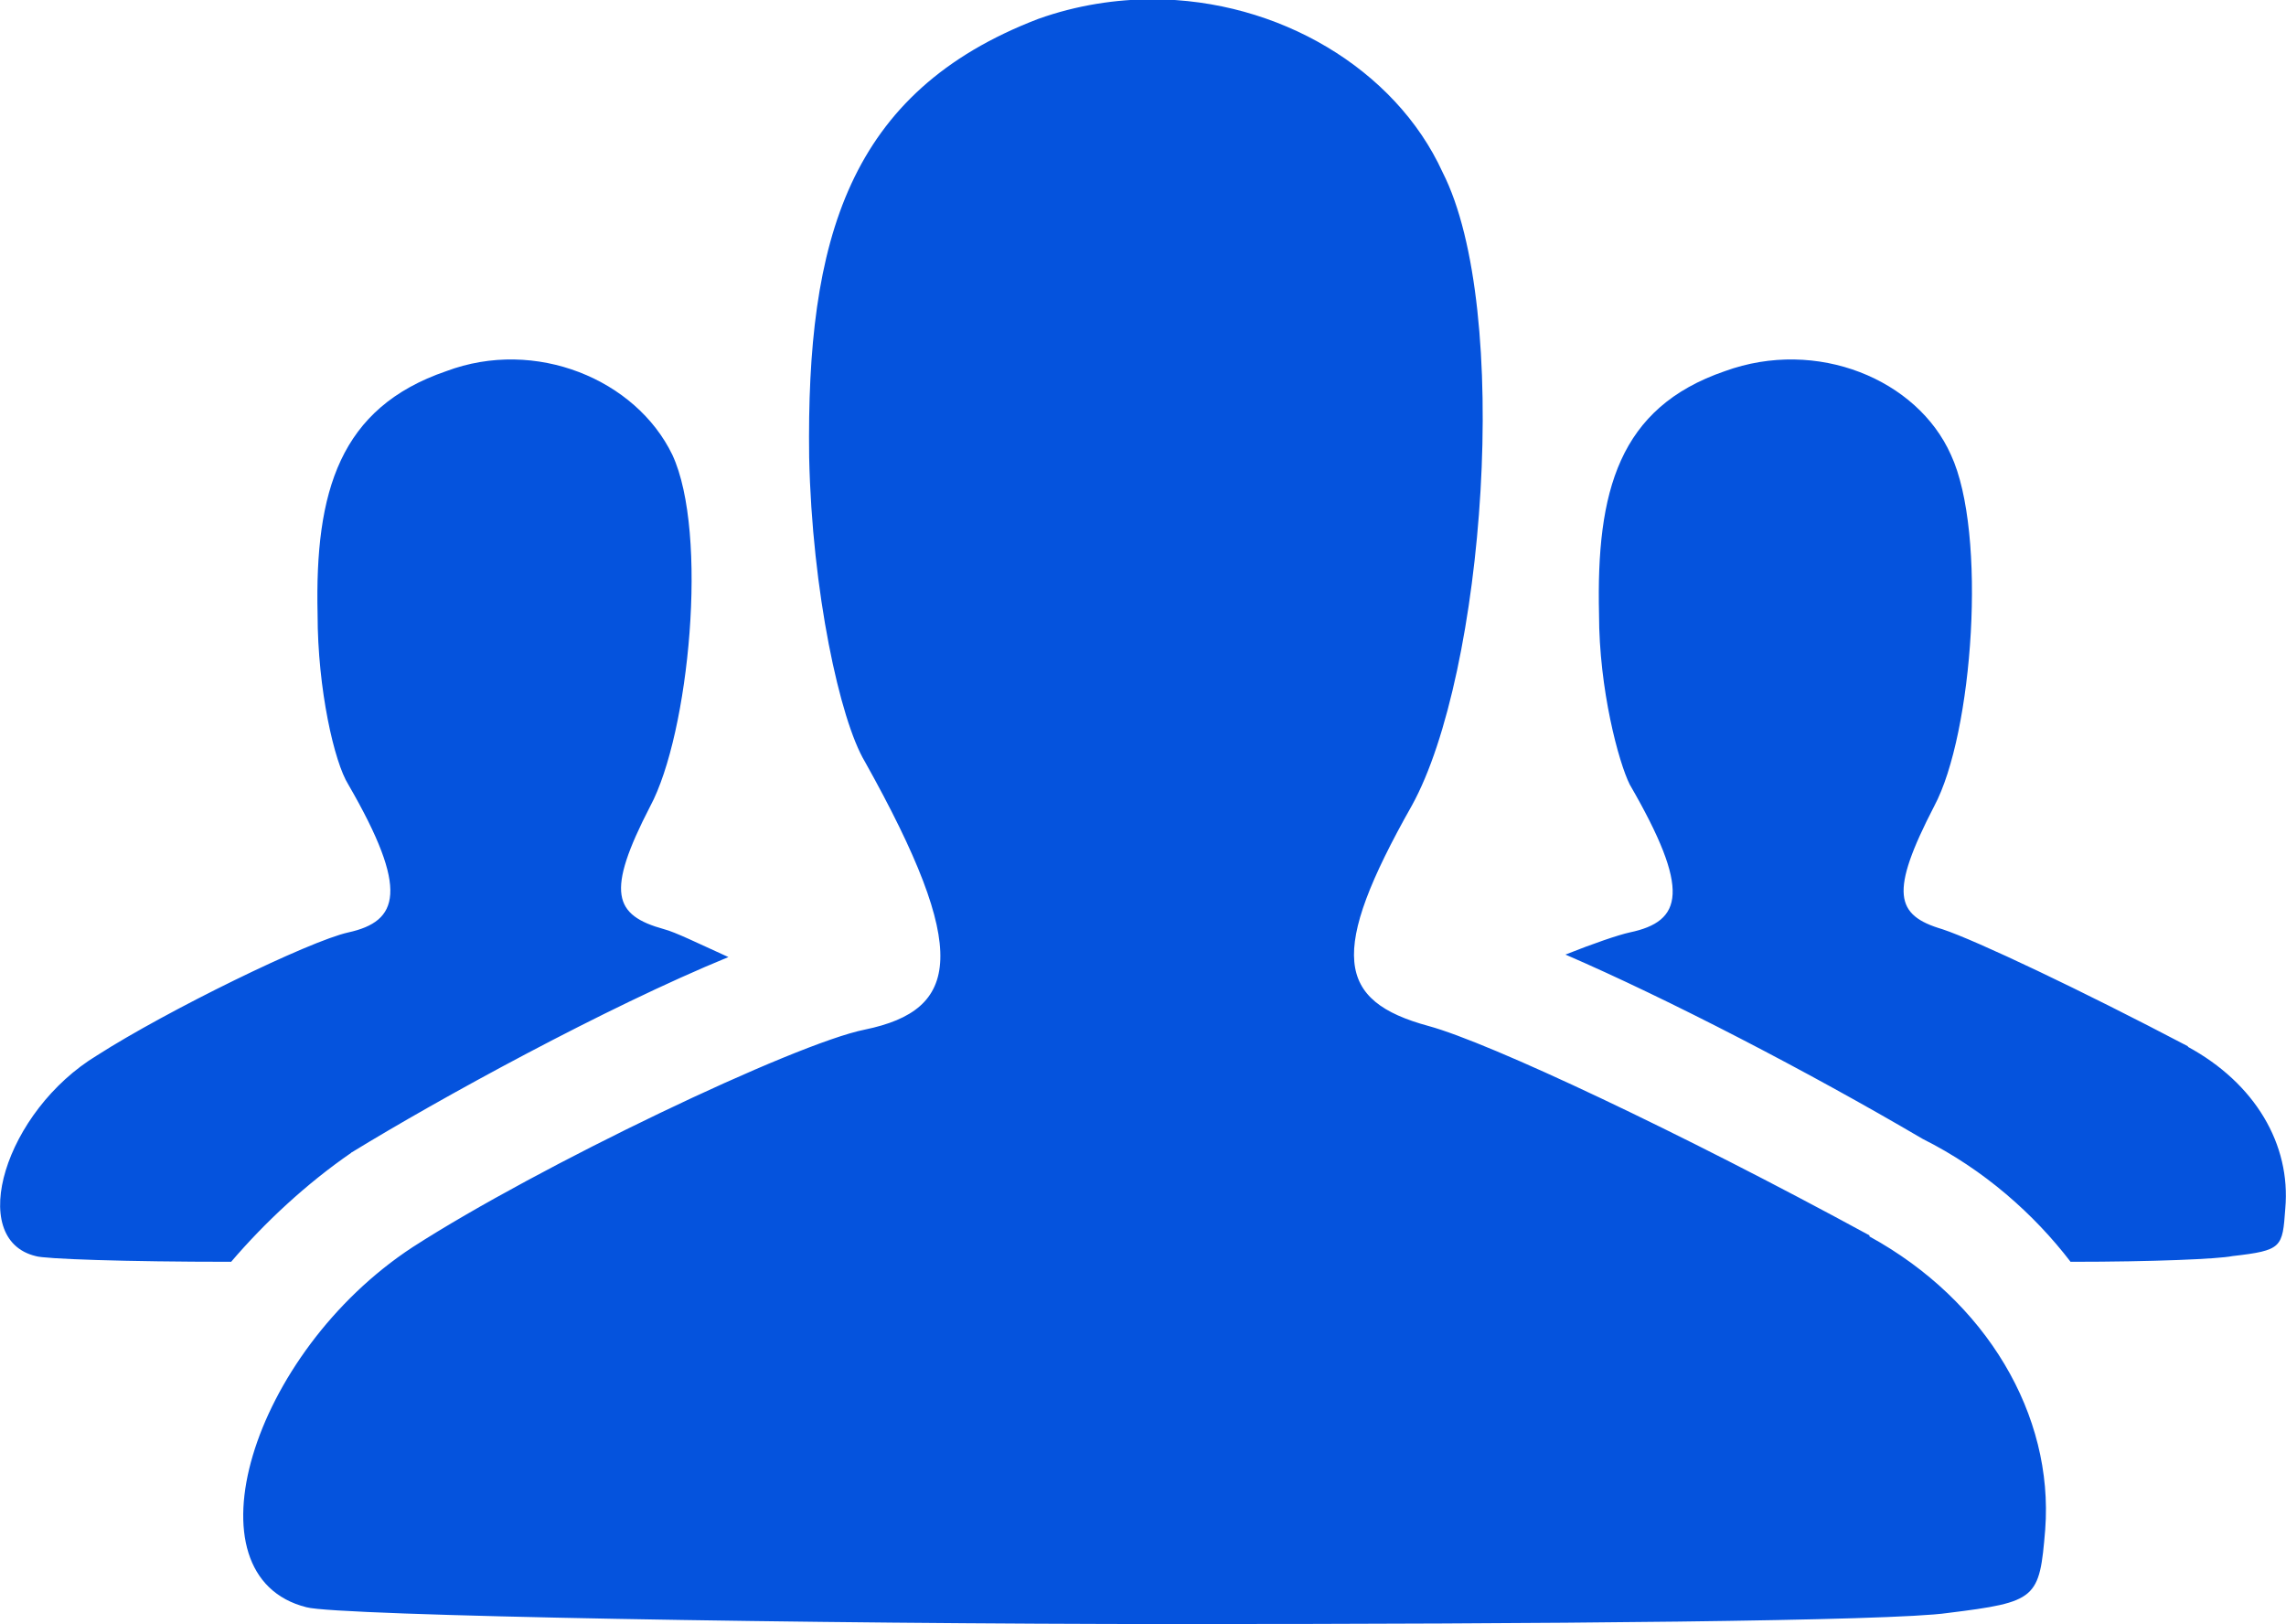 <?xml version="1.0" encoding="UTF-8"?>
<svg id="_レイヤー_1" xmlns="http://www.w3.org/2000/svg" version="1.1" viewBox="0 0 639.9 454.7">
  <!-- Generator: Adobe Illustrator 29.0.1, SVG Export Plug-In . SVG Version: 2.1.0 Build 192)  -->
  <defs>
    <style>
      .st0 {
        fill: #0553dd;
      }
    </style>
  </defs>
  <path class="st0" d="M523.3,346.1c32.8,18,51.6,50,49.2,82-1.6,19.5-2.3,20.3-27.3,23.4-15.6,2.3-114.1,3.1-215.6,3.1s-235.2-2.3-243.8-4.7c-34.4-8.6-15.6-71.1,29.7-100.8,35.2-22.7,107-57,126.6-60.9,26.6-5.5,29.7-21.9,0-75-7-11.7-14.8-47.7-15.6-85.2-.8-60.9,10.9-102.3,64.1-122.7,10.9-3.9,21.9-5.5,32-5.5,35.2,0,68,19.5,81.2,48.4,19.5,38.3,11.7,140.6-8.6,177.3-23.4,41.4-21.1,54.7,4.7,61.7,17.2,4.7,70.3,29.7,123.4,58.6h0v.3ZM98.3,322.7c-12.5,8.6-24.2,19.5-33.6,30.5-29.7,0-52.4-.8-54.7-1.6-19.5-4.7-8.6-40.6,17.2-56.2,19.5-12.5,59.4-32,70.3-34.4,14.1-3.1,17.2-11.7,0-41.4-3.9-6.2-8.6-26.6-8.6-47.7-.8-34.4,6.2-57.8,36-68,25-9.4,53.1,2.3,63.3,23.4,10.2,21.9,4.7,78.1-6.2,98.4-12.5,24.2-10.2,30.5,3.9,34.4,3.1.8,9.4,3.9,18,7.8-34.4,14.1-81.2,39.8-105.5,54.7h-.1ZM612.4,293c18.8,10.2,28.9,27.3,27.3,45.3-.8,10.9-.8,11.7-14.8,13.3-3.9.8-21.9,1.6-45.3,1.6-10.2-13.3-24.2-25.8-41.4-34.4-32-18.8-71.1-39.1-100-51.6,7.8-3.1,14.8-5.5,18-6.2,14.8-3.1,17.2-11.7,0-41.4-3.1-6.2-8.6-26.6-8.6-47.7-.8-34.4,5.5-57.8,35.2-68,25.8-9.4,53.9,2.3,63.3,23.4,10.2,21.9,6.2,78.1-4.7,98.4-12.5,24.2-10.9,30.5,2.3,34.4,9.4,3.1,39.1,17.2,68.8,32.8h0Z"/>
</svg>